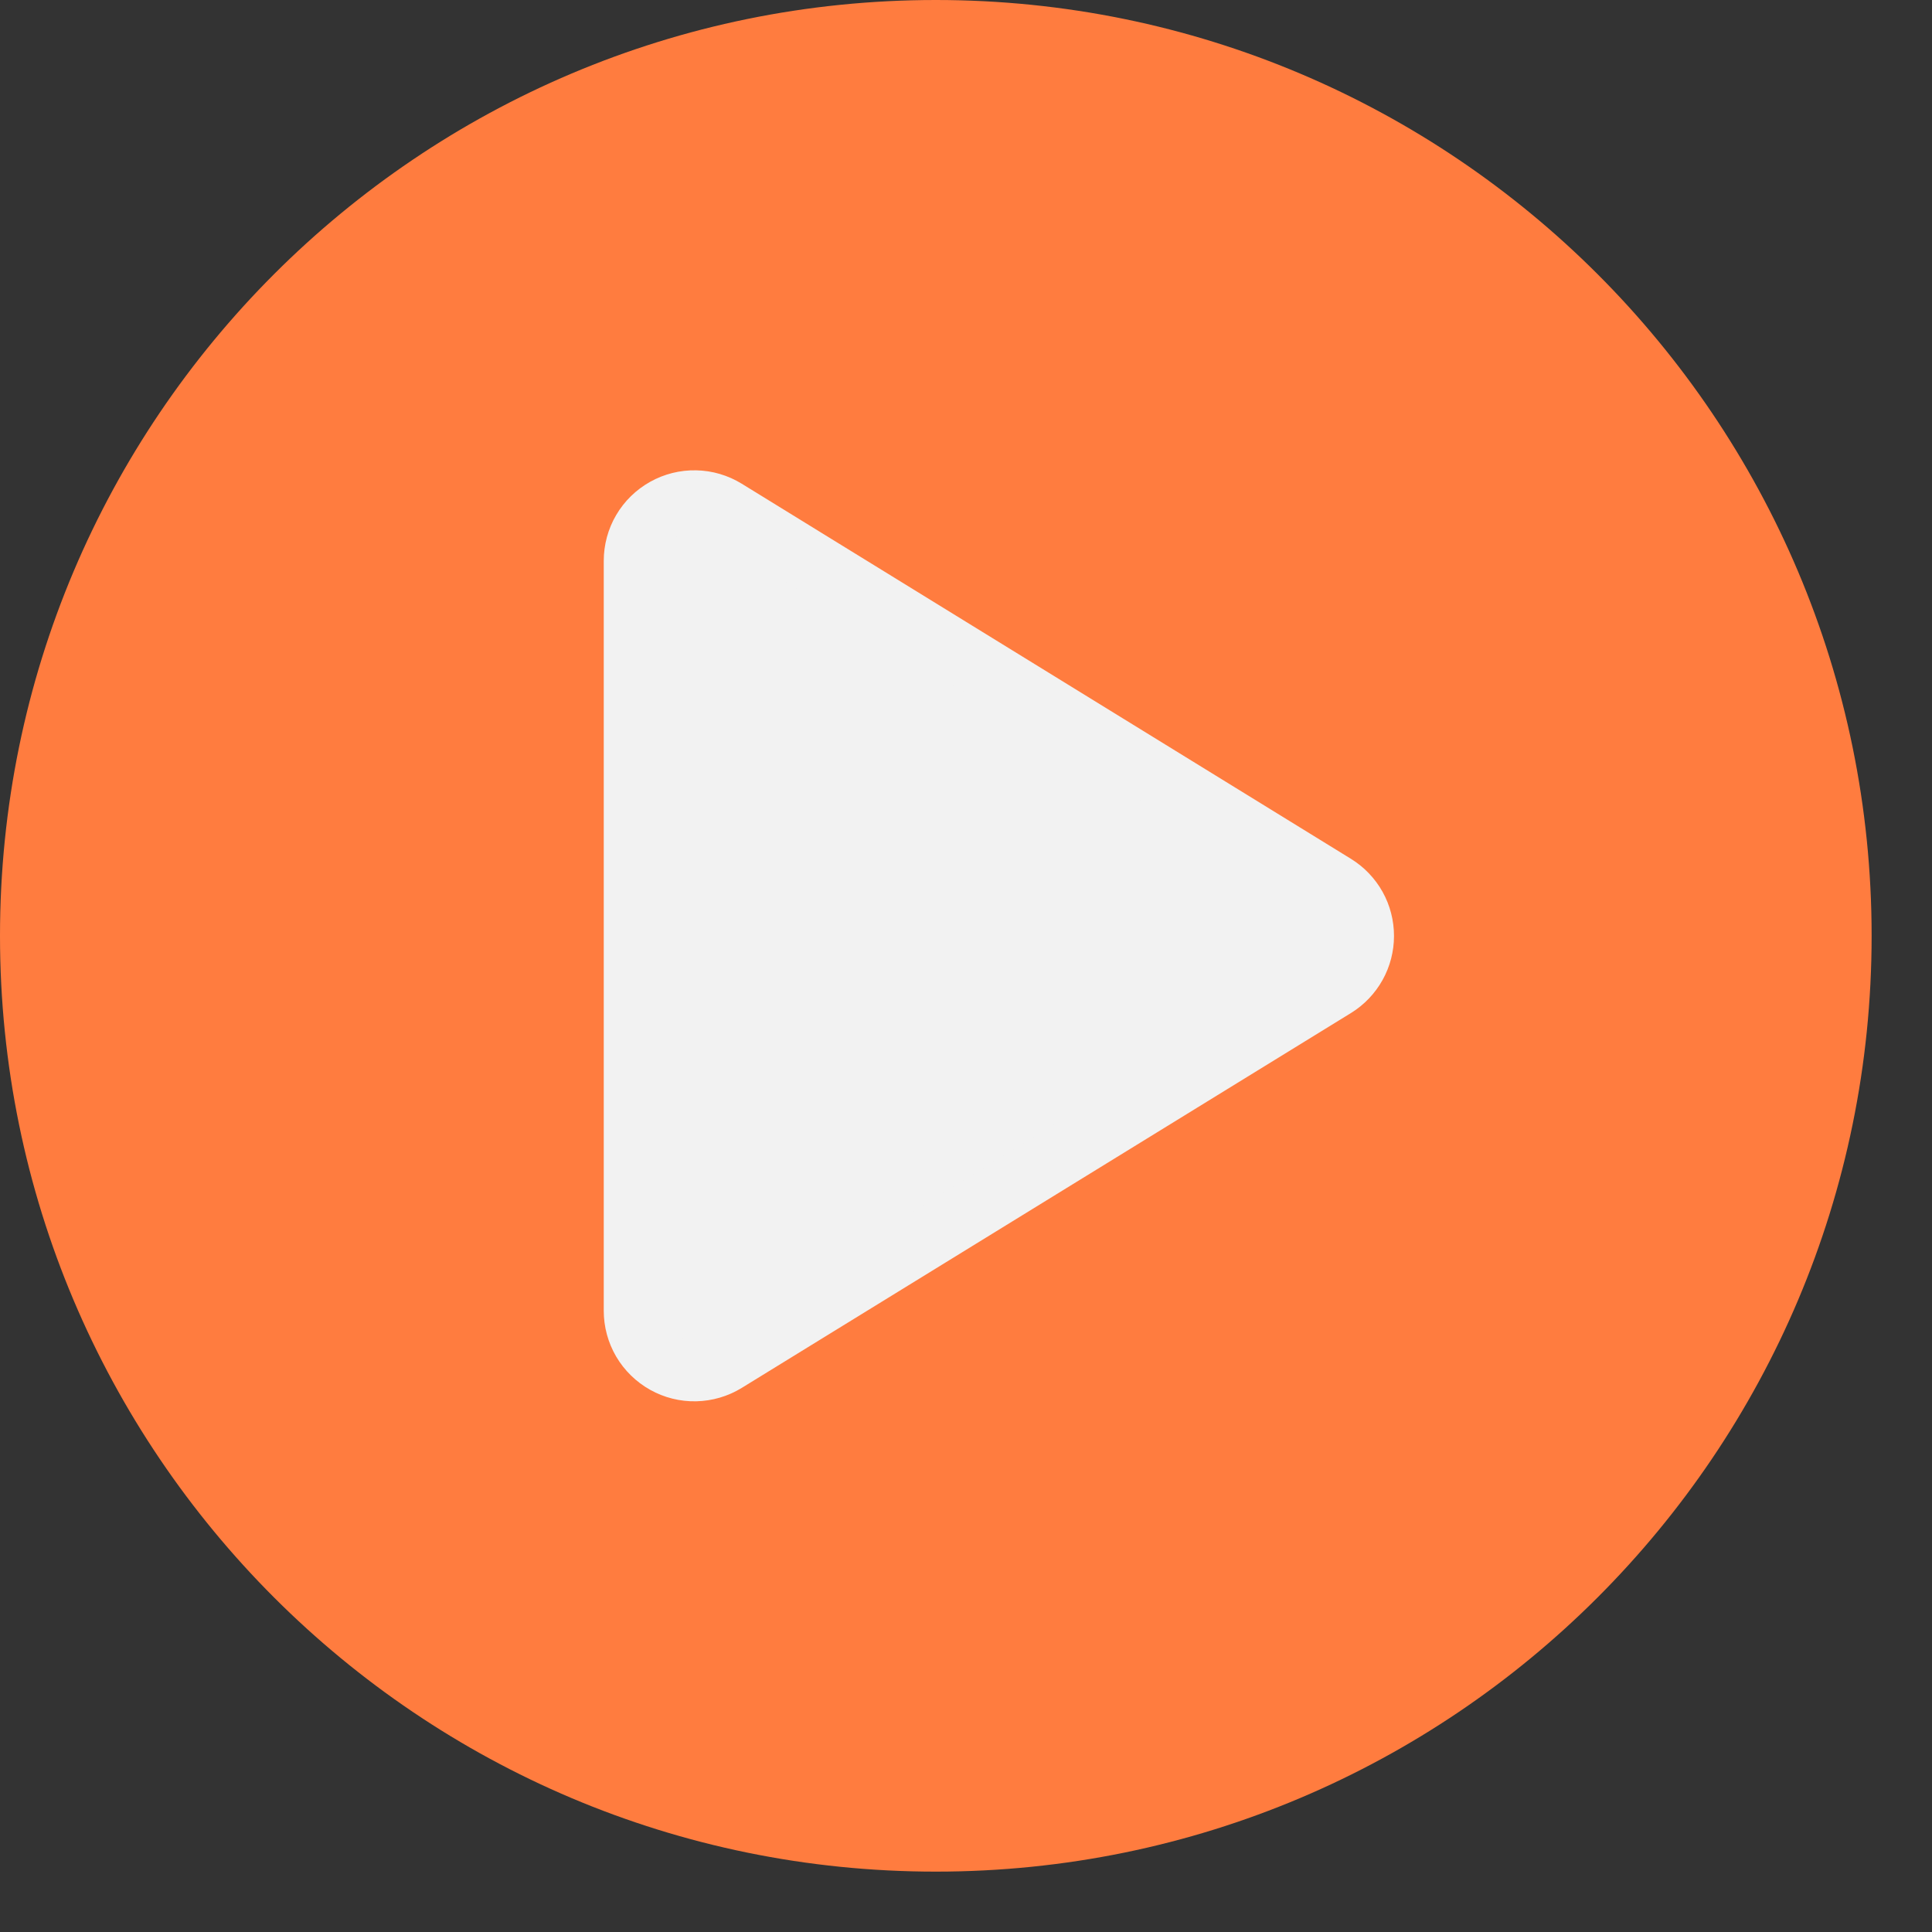 <svg width="32" height="32" viewBox="0 0 32 32" fill="none" xmlns="http://www.w3.org/2000/svg">
<rect x="0" y="0" width="32" height="32" fill="#333333" stroke="none"/>
<path d="M15.5 31C24.06 31 31 24.06 31 15.5C31 6.94 24.06 0 15.5 0C6.94 0 0 6.94 0 15.5C0 24.06 6.94 31 15.5 31Z" fill="#FF7C3F"/>
<path d="M12.024 22.562L22.116 16.352C22.261 16.262 22.38 16.137 22.463 15.988C22.546 15.839 22.589 15.672 22.589 15.502C22.589 15.332 22.546 15.164 22.463 15.015C22.38 14.867 22.261 14.742 22.116 14.652L12.024 8.438C11.873 8.345 11.699 8.293 11.521 8.29C11.343 8.286 11.167 8.33 11.012 8.417C10.857 8.504 10.727 8.63 10.637 8.784C10.547 8.937 10.5 9.112 10.5 9.29V21.71C10.5 21.888 10.547 22.062 10.637 22.216C10.727 22.369 10.857 22.496 11.012 22.583C11.167 22.67 11.343 22.714 11.521 22.71C11.699 22.706 11.873 22.655 12.024 22.562Z" fill="#F2F2F2" stroke="#F2F2F2" stroke-miterlimit="10"/>
</svg>
